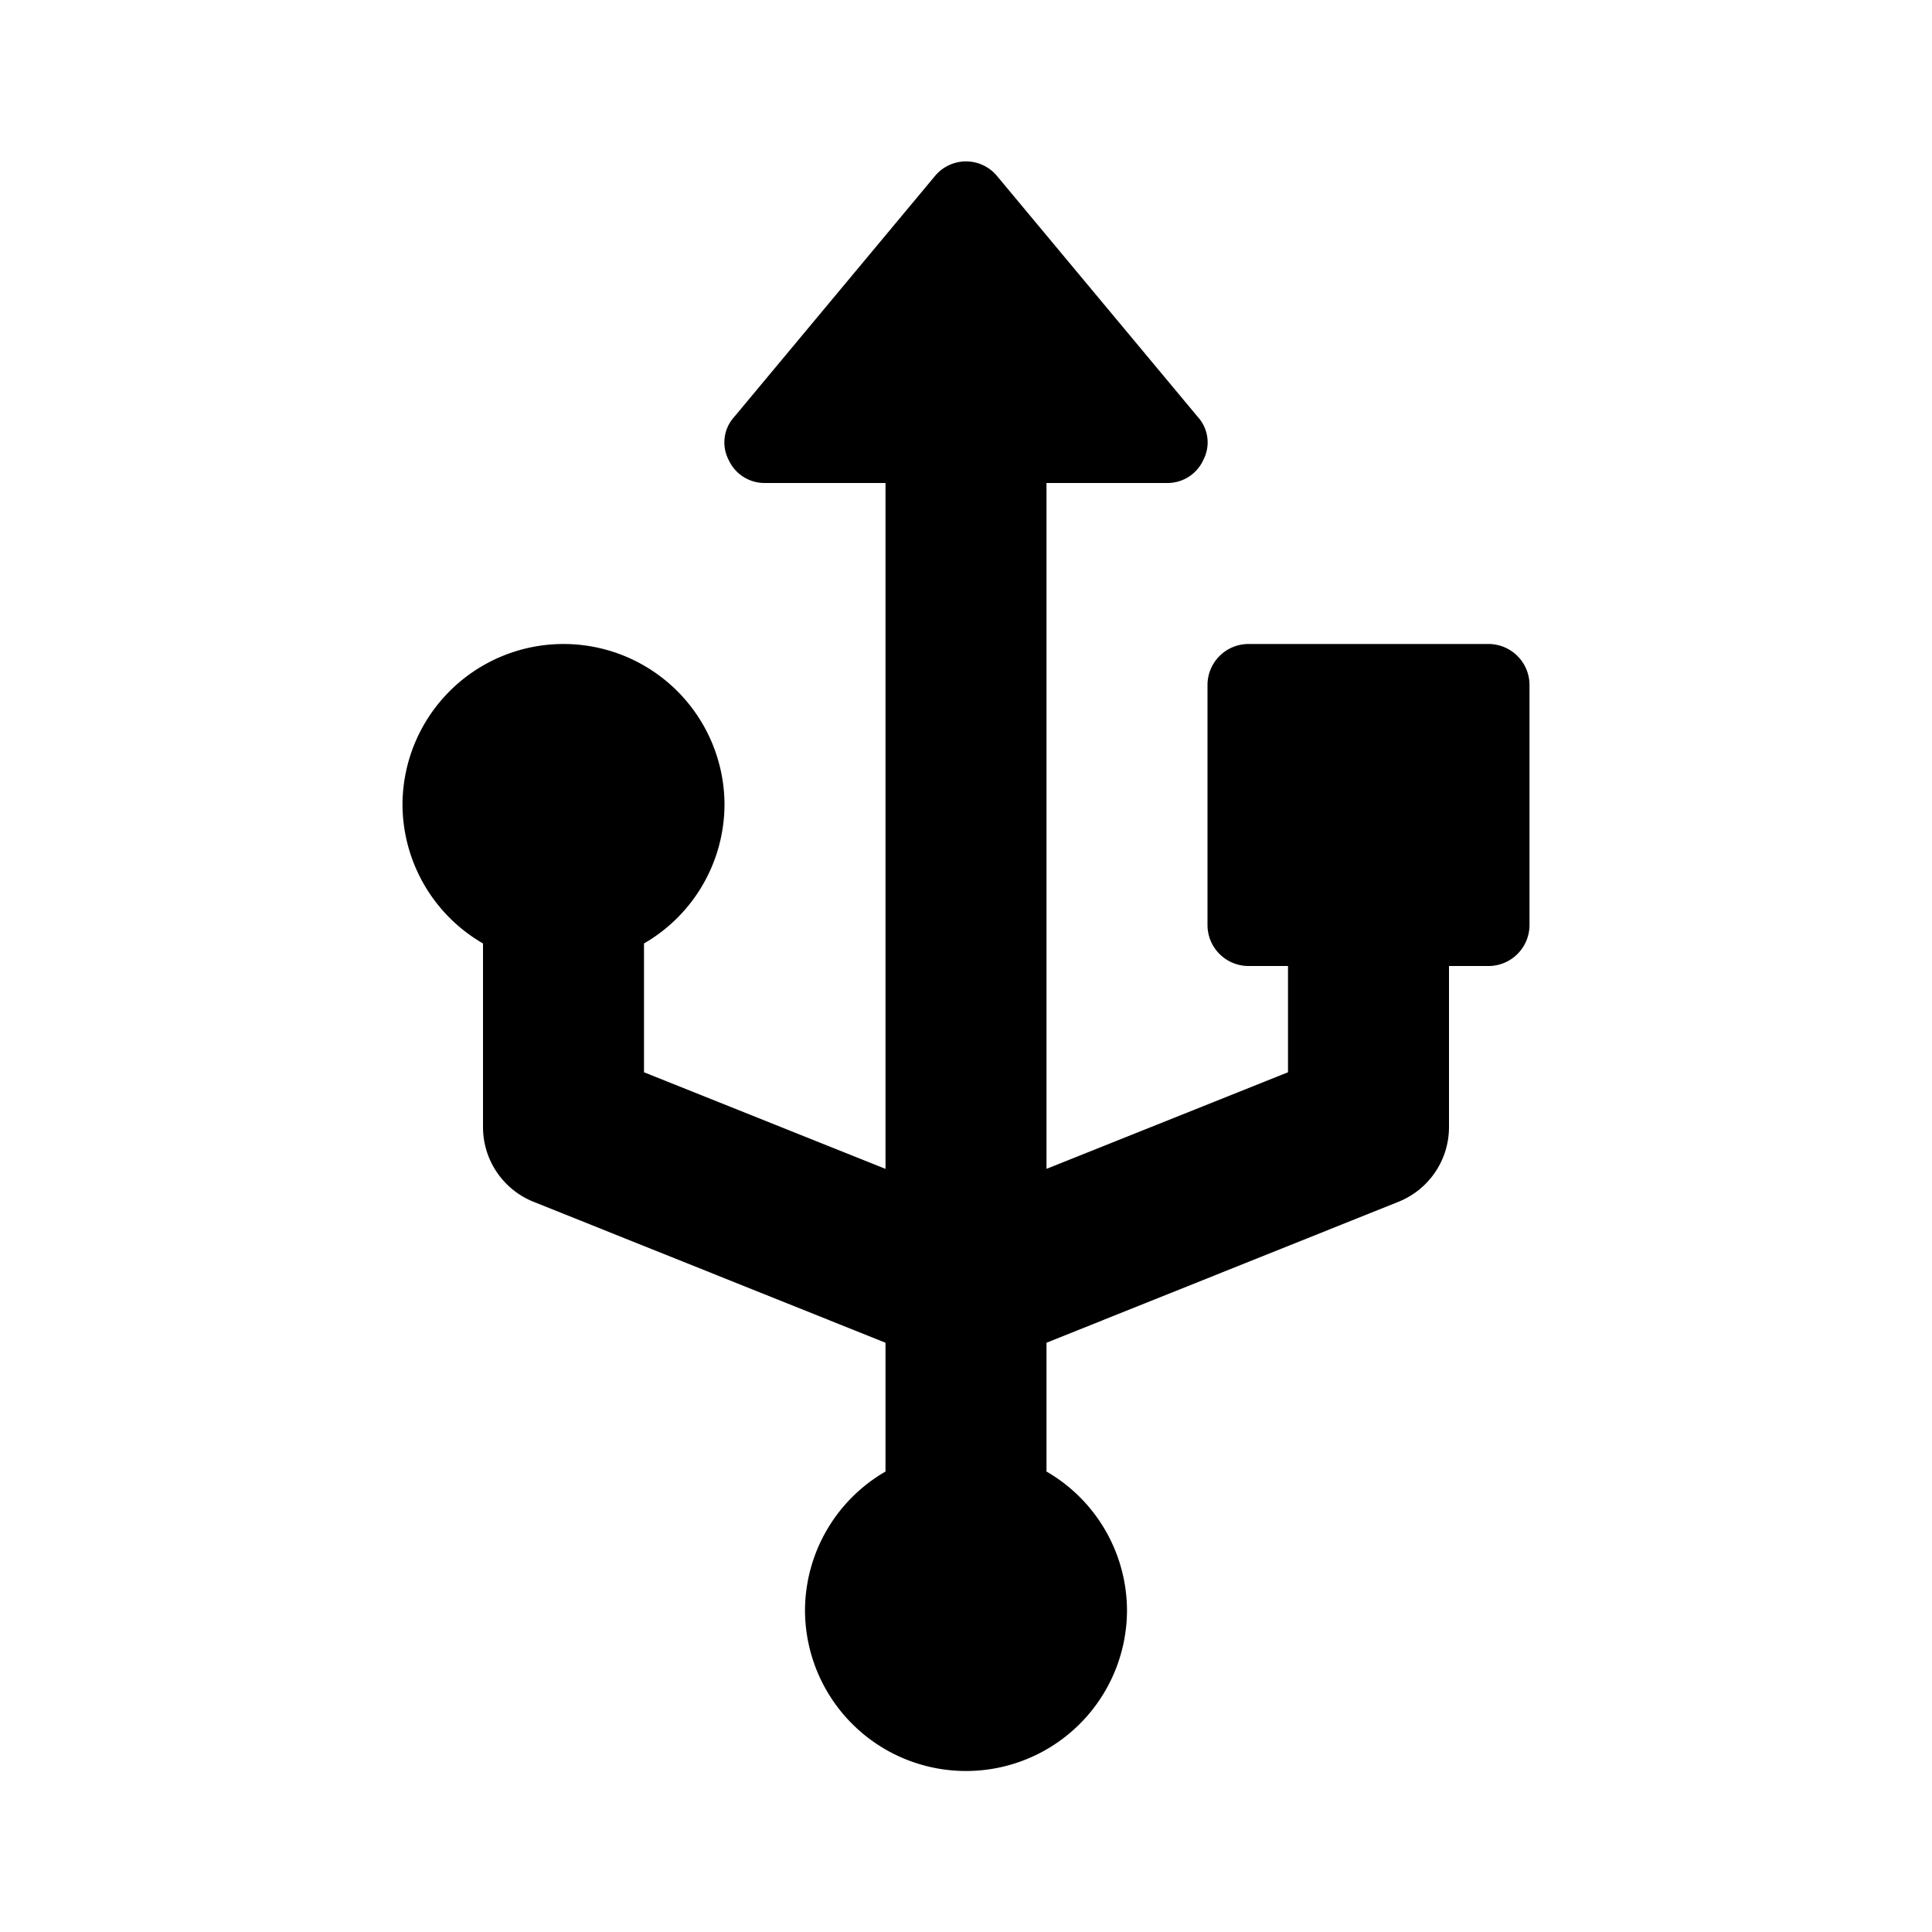 <svg id="Layer_1" data-name="Layer 1" xmlns="http://www.w3.org/2000/svg" viewBox="0 0 24 24"><title>USB</title><path d="M7,8a2,2,0,0,1,2,2,2,2,0,0,1-1,1.72v1.6l3,1.2V6H9.5a.49.49,0,0,1-.45-.29.47.47,0,0,1,.07-.53l2.5-3a.5.5,0,0,1,.76,0l2.5,3a.47.47,0,0,1,.07.53A.49.49,0,0,1,14.5,6H13v8.52l3-1.2V12h-.5a.51.51,0,0,1-.5-.5v-3a.51.51,0,0,1,.5-.5h3a.51.51,0,0,1,.5.5v3a.51.51,0,0,1-.5.5H18v2a1,1,0,0,1-.63.93L13,16.68v1.6A2,2,0,0,1,14,20a2,2,0,0,1-4,0,2,2,0,0,1,1-1.72v-1.6L6.63,14.93A1,1,0,0,1,6,14V11.72A2,2,0,0,1,5,10,2,2,0,0,1,7,8Z"/></svg>